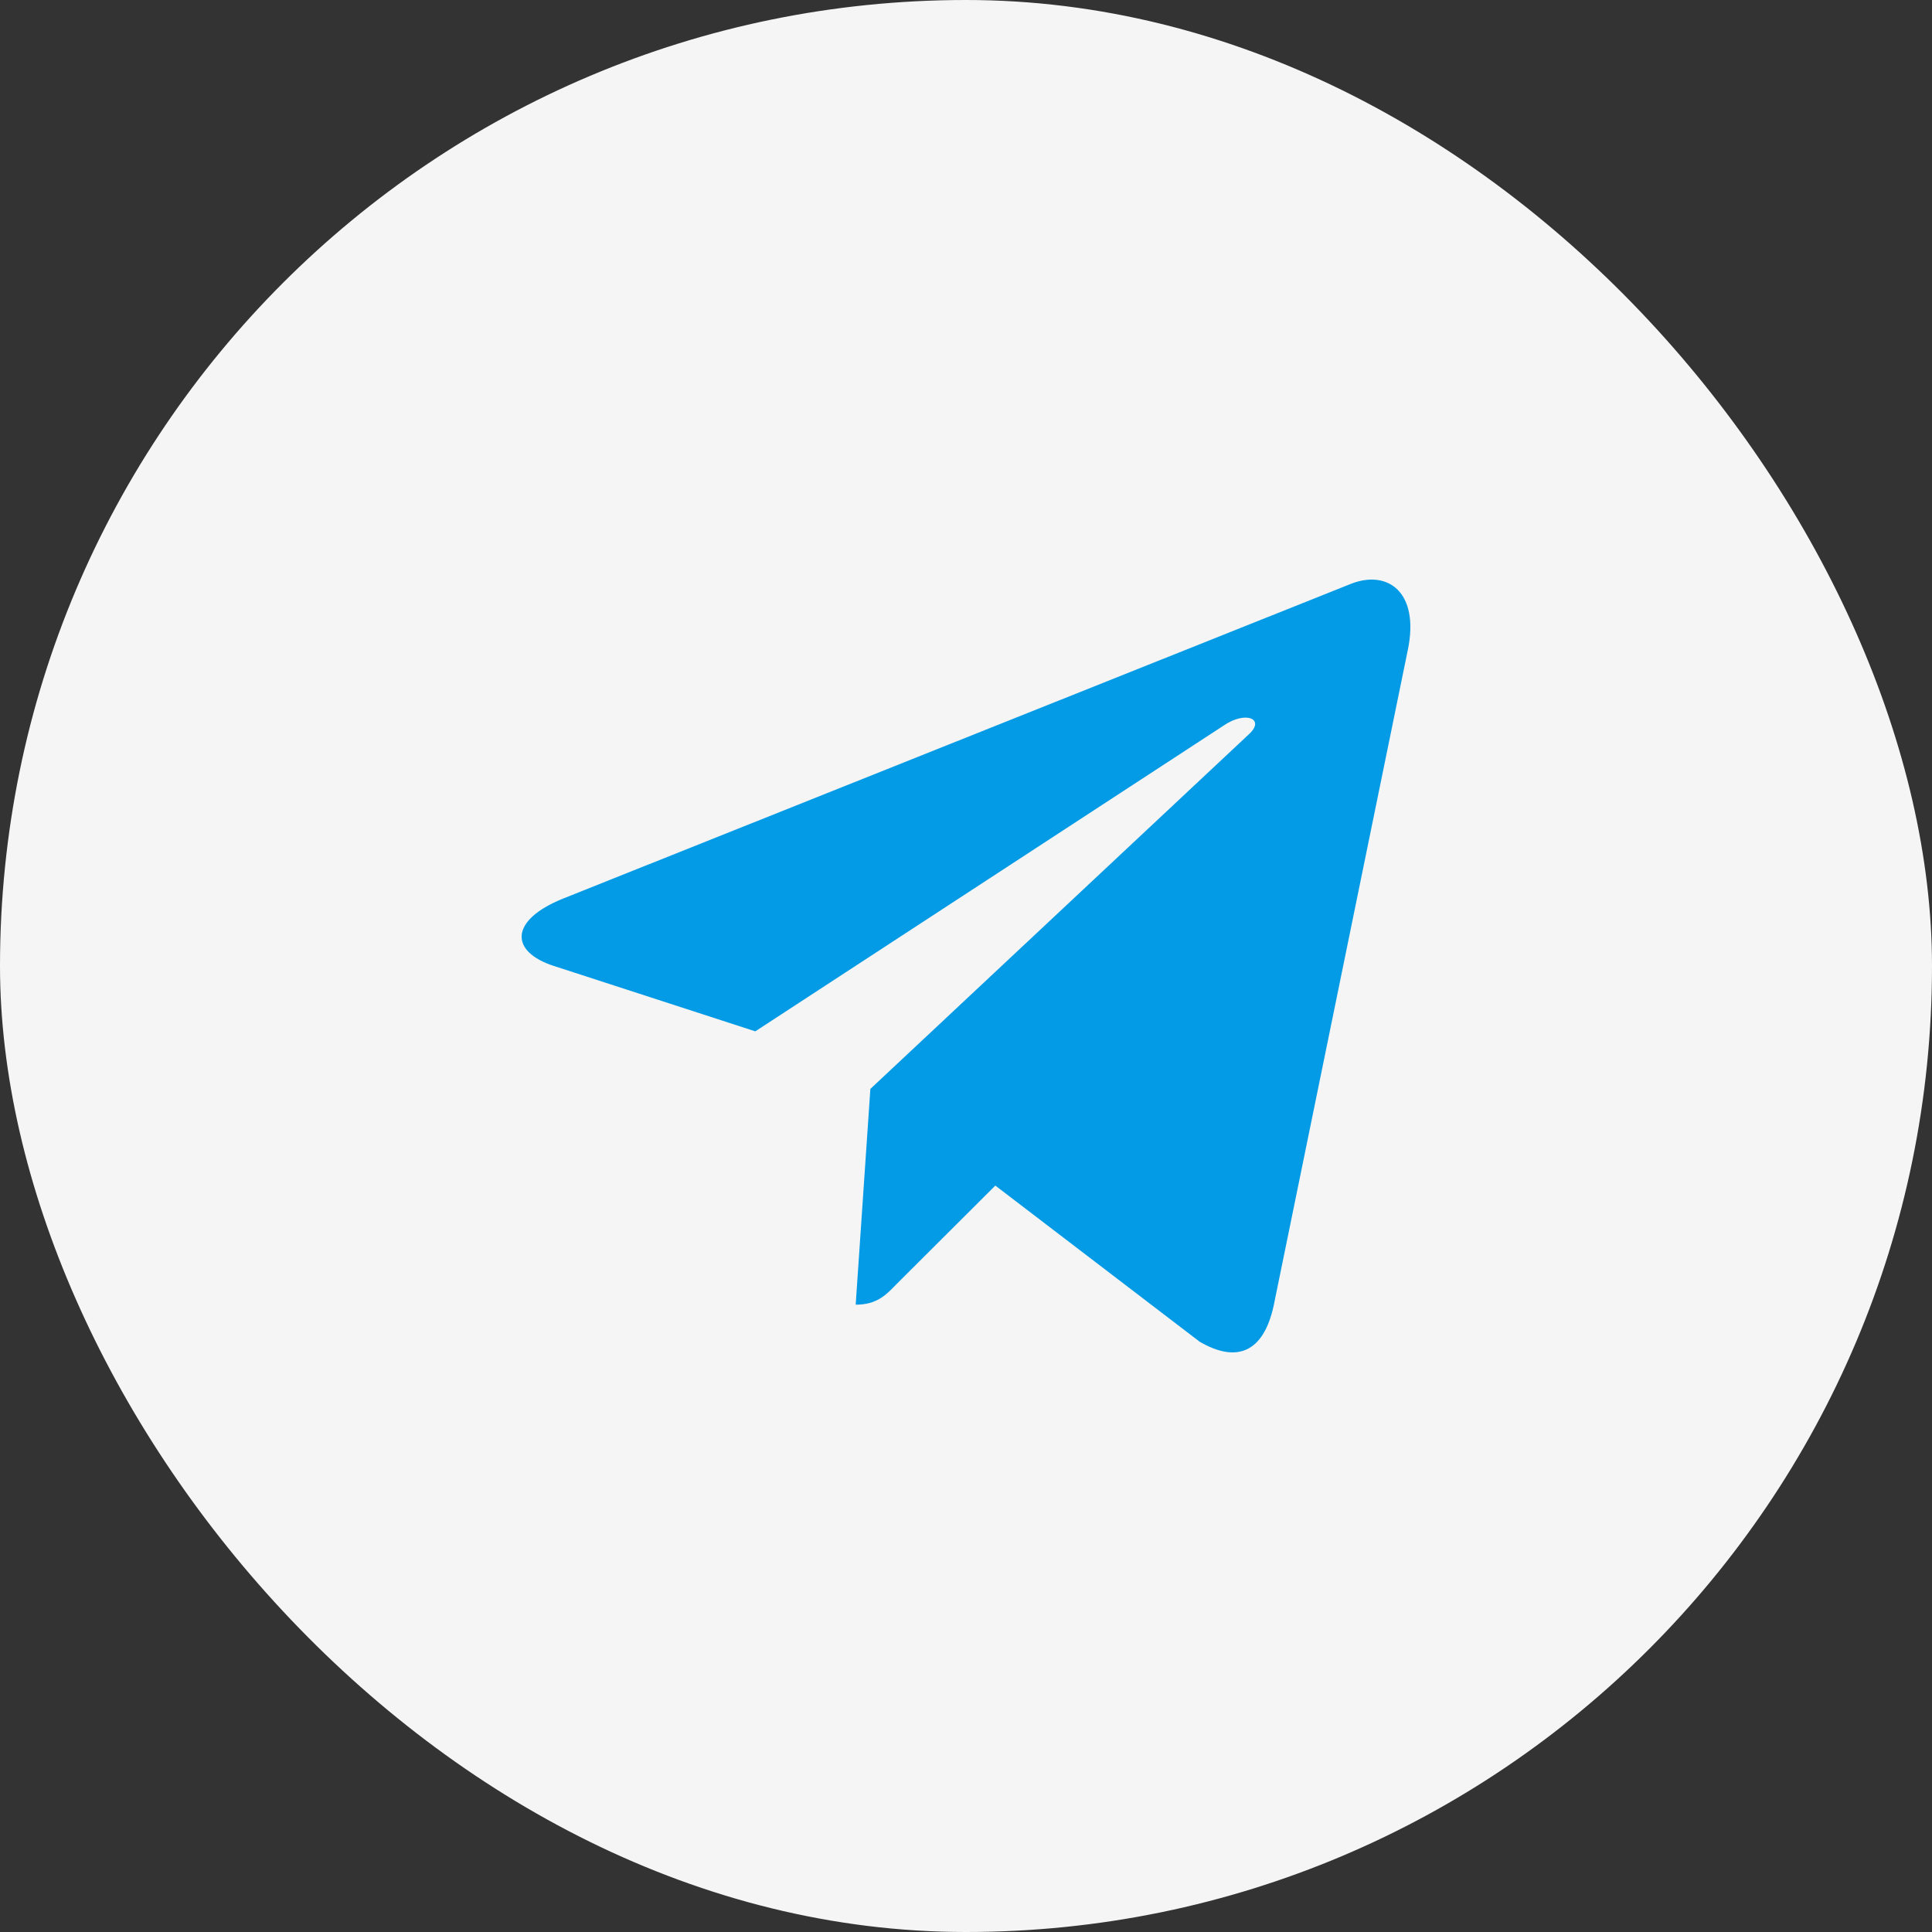 <svg width="50" height="50" viewBox="0 0 50 50" fill="none" xmlns="http://www.w3.org/2000/svg">
<rect x="0" y="0" width="50" height="50" fill="#333333" stroke="none"/>
<rect width="50" height="50" rx="25" fill="#F5F5F5"/>
<path d="M22.525 28.181L22.145 33.765C22.689 33.765 22.925 33.521 23.207 33.228L25.759 30.683L31.048 34.724C32.017 35.288 32.701 34.991 32.962 33.793L36.434 16.821L36.435 16.82C36.742 15.324 35.916 14.739 34.971 15.106L14.568 23.257C13.175 23.821 13.196 24.631 14.331 24.998L19.547 26.691L31.664 18.78C32.234 18.386 32.753 18.604 32.326 18.998L22.525 28.181Z" fill="#039BE5"/>
</svg>
